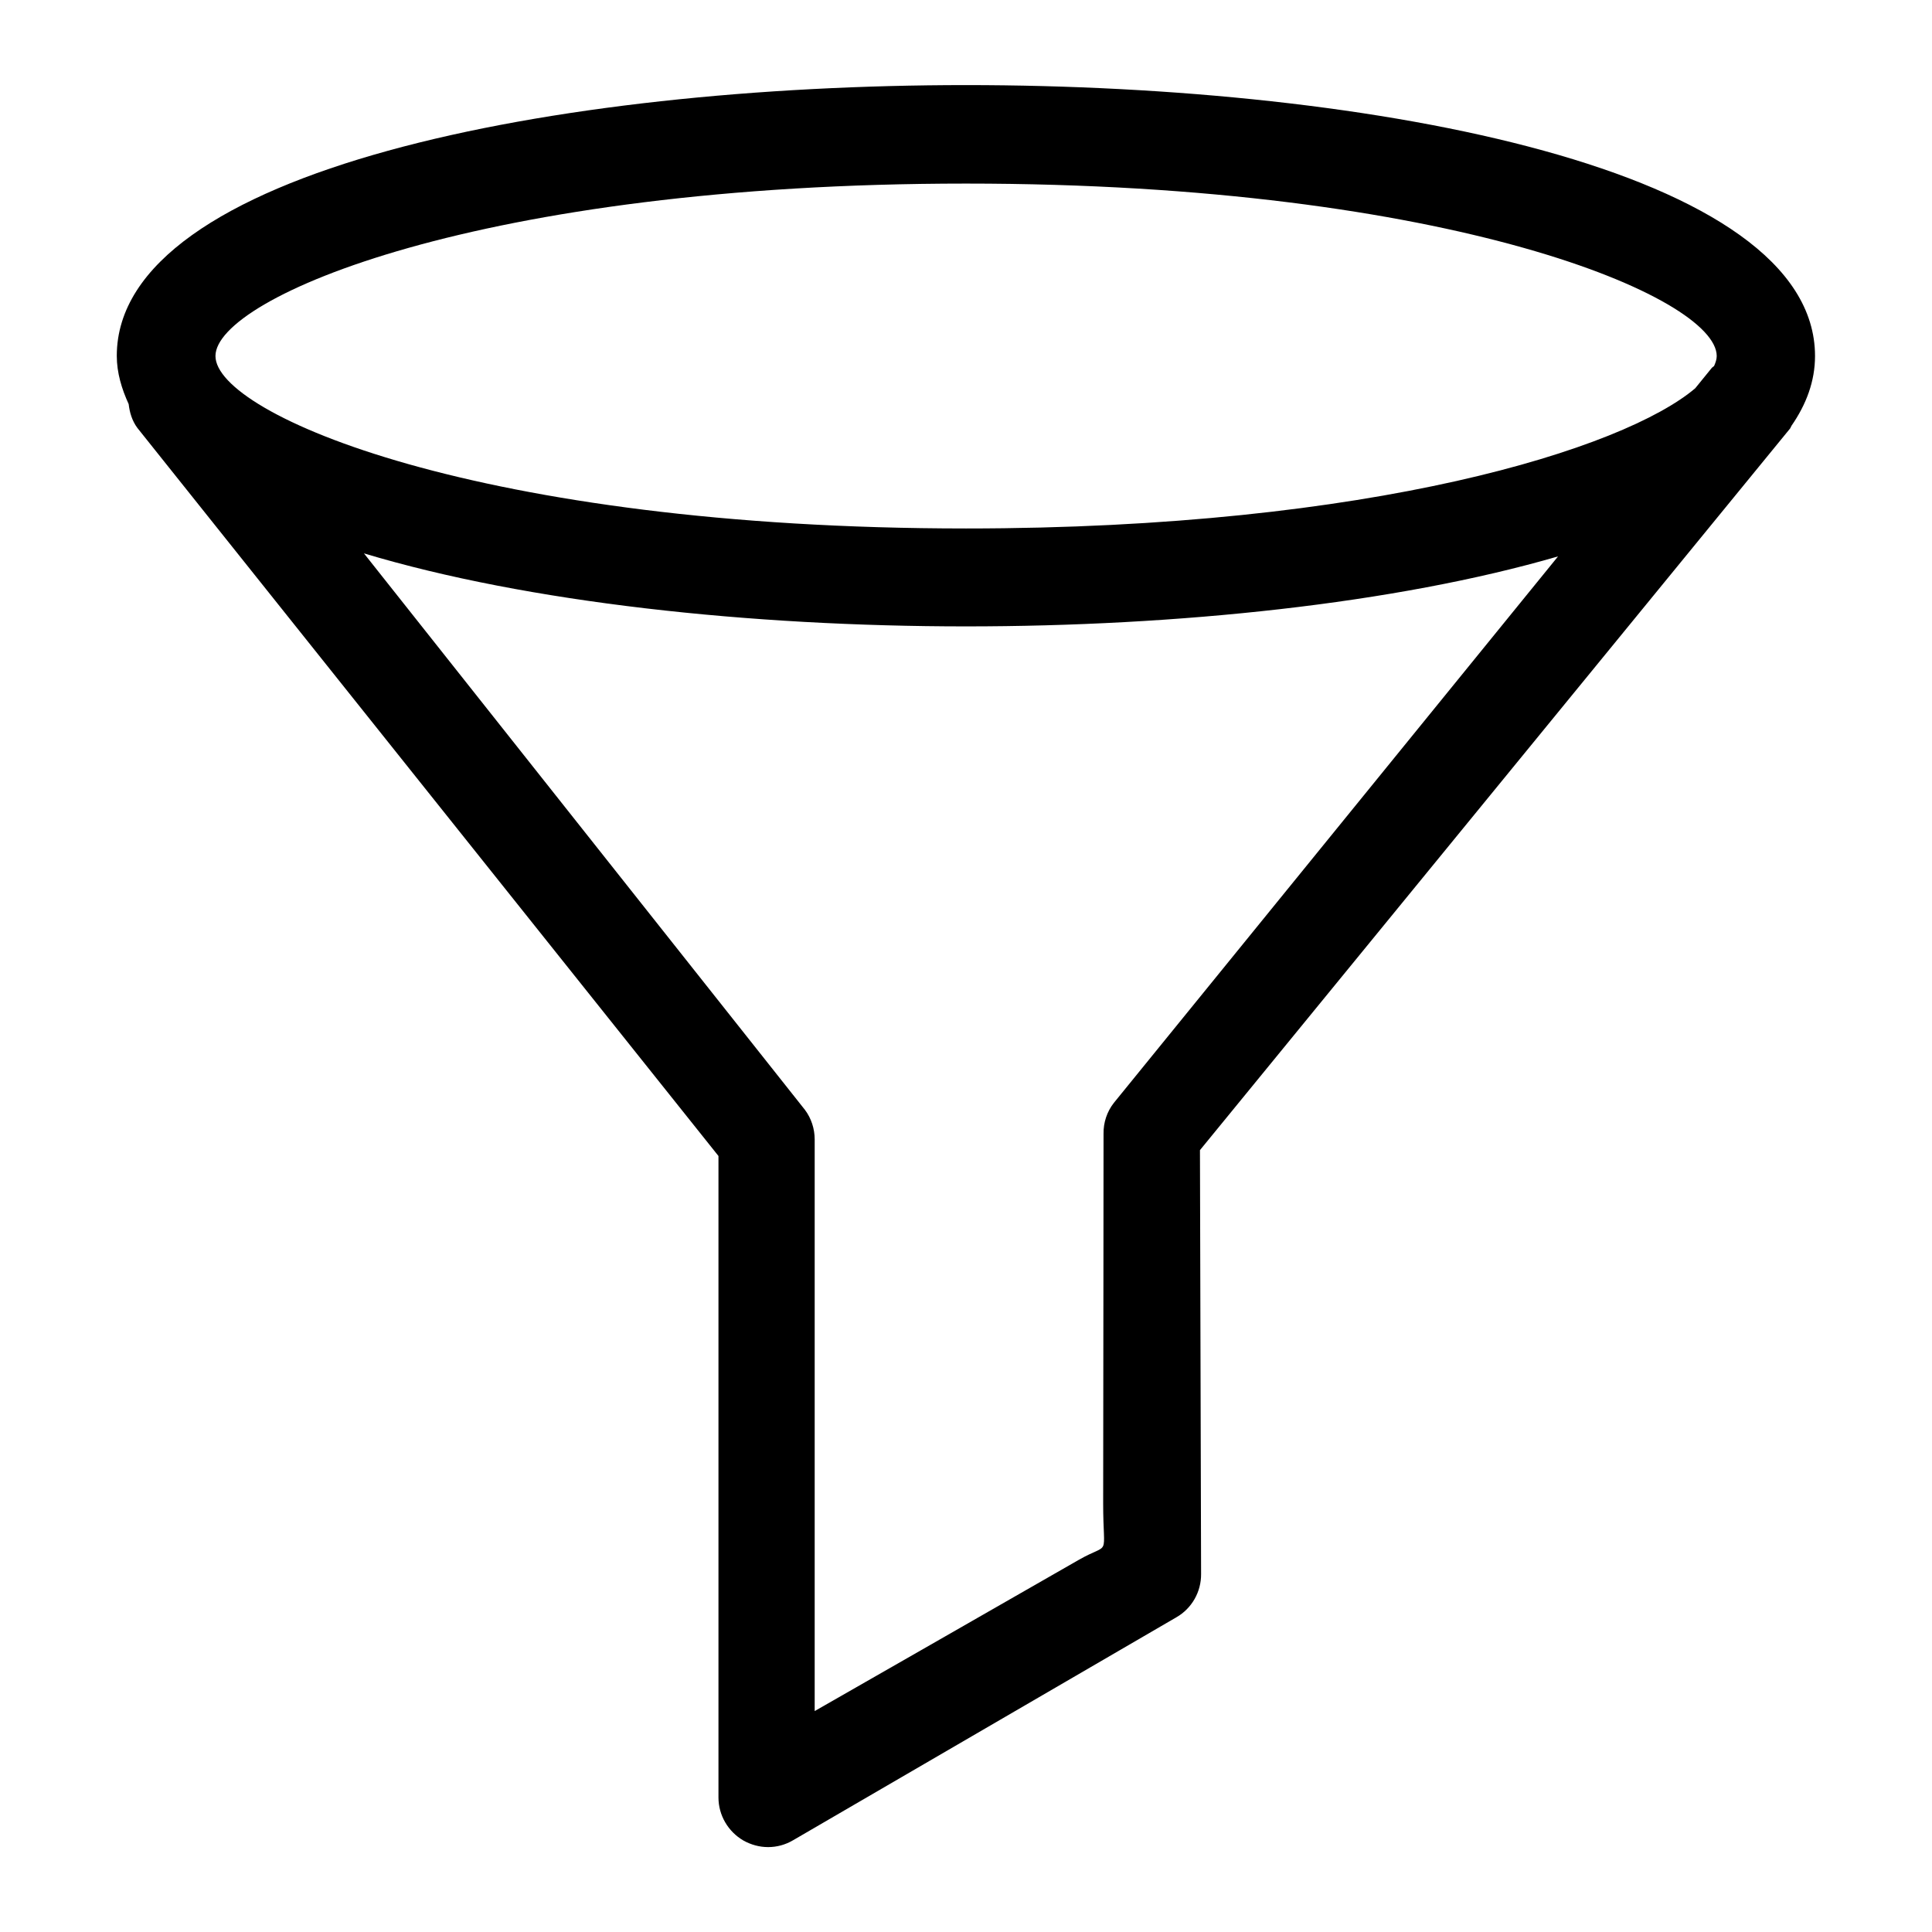 <?xml version="1.0" standalone="no"?><!DOCTYPE svg PUBLIC "-//W3C//DTD SVG 1.1//EN" "http://www.w3.org/Graphics/SVG/1.1/DTD/svg11.dtd"><svg t="1510054325230" class="icon" style="" viewBox="0 0 1024 1024" version="1.1" xmlns="http://www.w3.org/2000/svg" p-id="11245" xmlns:xlink="http://www.w3.org/1999/xlink" width="200" height="200"><defs><style type="text/css"></style></defs><path d="M949.5 225.7c-0.3 0.5-0.4 1-0.7 1.4L636 609.6l0.6 224.6c0.1 9.5-4.9 18.3-13.1 23L420.3 975.4c-4.1 2.4-8.6 3.6-13.2 3.6-4.5 0-9-1.2-13.1-3.5-8.1-4.7-13.2-13.4-13.2-22.8l0-340-308-385.9c-2.8-3.8-4.1-8.2-4.6-12.6-3.7-8.1-6.3-16.6-6.3-25.6C62 90 295.3 45.1 512 45.1c216.7 0 450 44.9 450 143.6C962 202 957.4 214.3 949.5 225.7zM426.6 588.2c3.4 4.5 5.2 10.1 5.2 15.7l0 303c0 0 103-58.9 139.9-80.1 17.3-9.9 13 0.1 13-30 0.1-55.8 0.2-195.9 0.2-195.9-0.1-5.9 1.8-11.7 5.5-16.4l235.4-289.6c-86.3 25.1-202.1 37.1-313.8 37.1-114 0-232.3-12.6-319.1-38.7L426.6 588.2zM512 97.3c-257.4 0-397.8 60.4-397.8 91.4 0 31 140.4 91.4 397.8 91.4 215.6 0 348.8-42.3 386.5-74.3l8.7-10.7c0.4-0.5 0.9-0.7 1.3-1.1 0.8-1.8 1.4-3.6 1.4-5.3C909.8 157.6 769.4 97.3 512 97.3z" p-id="11246"></path></svg>